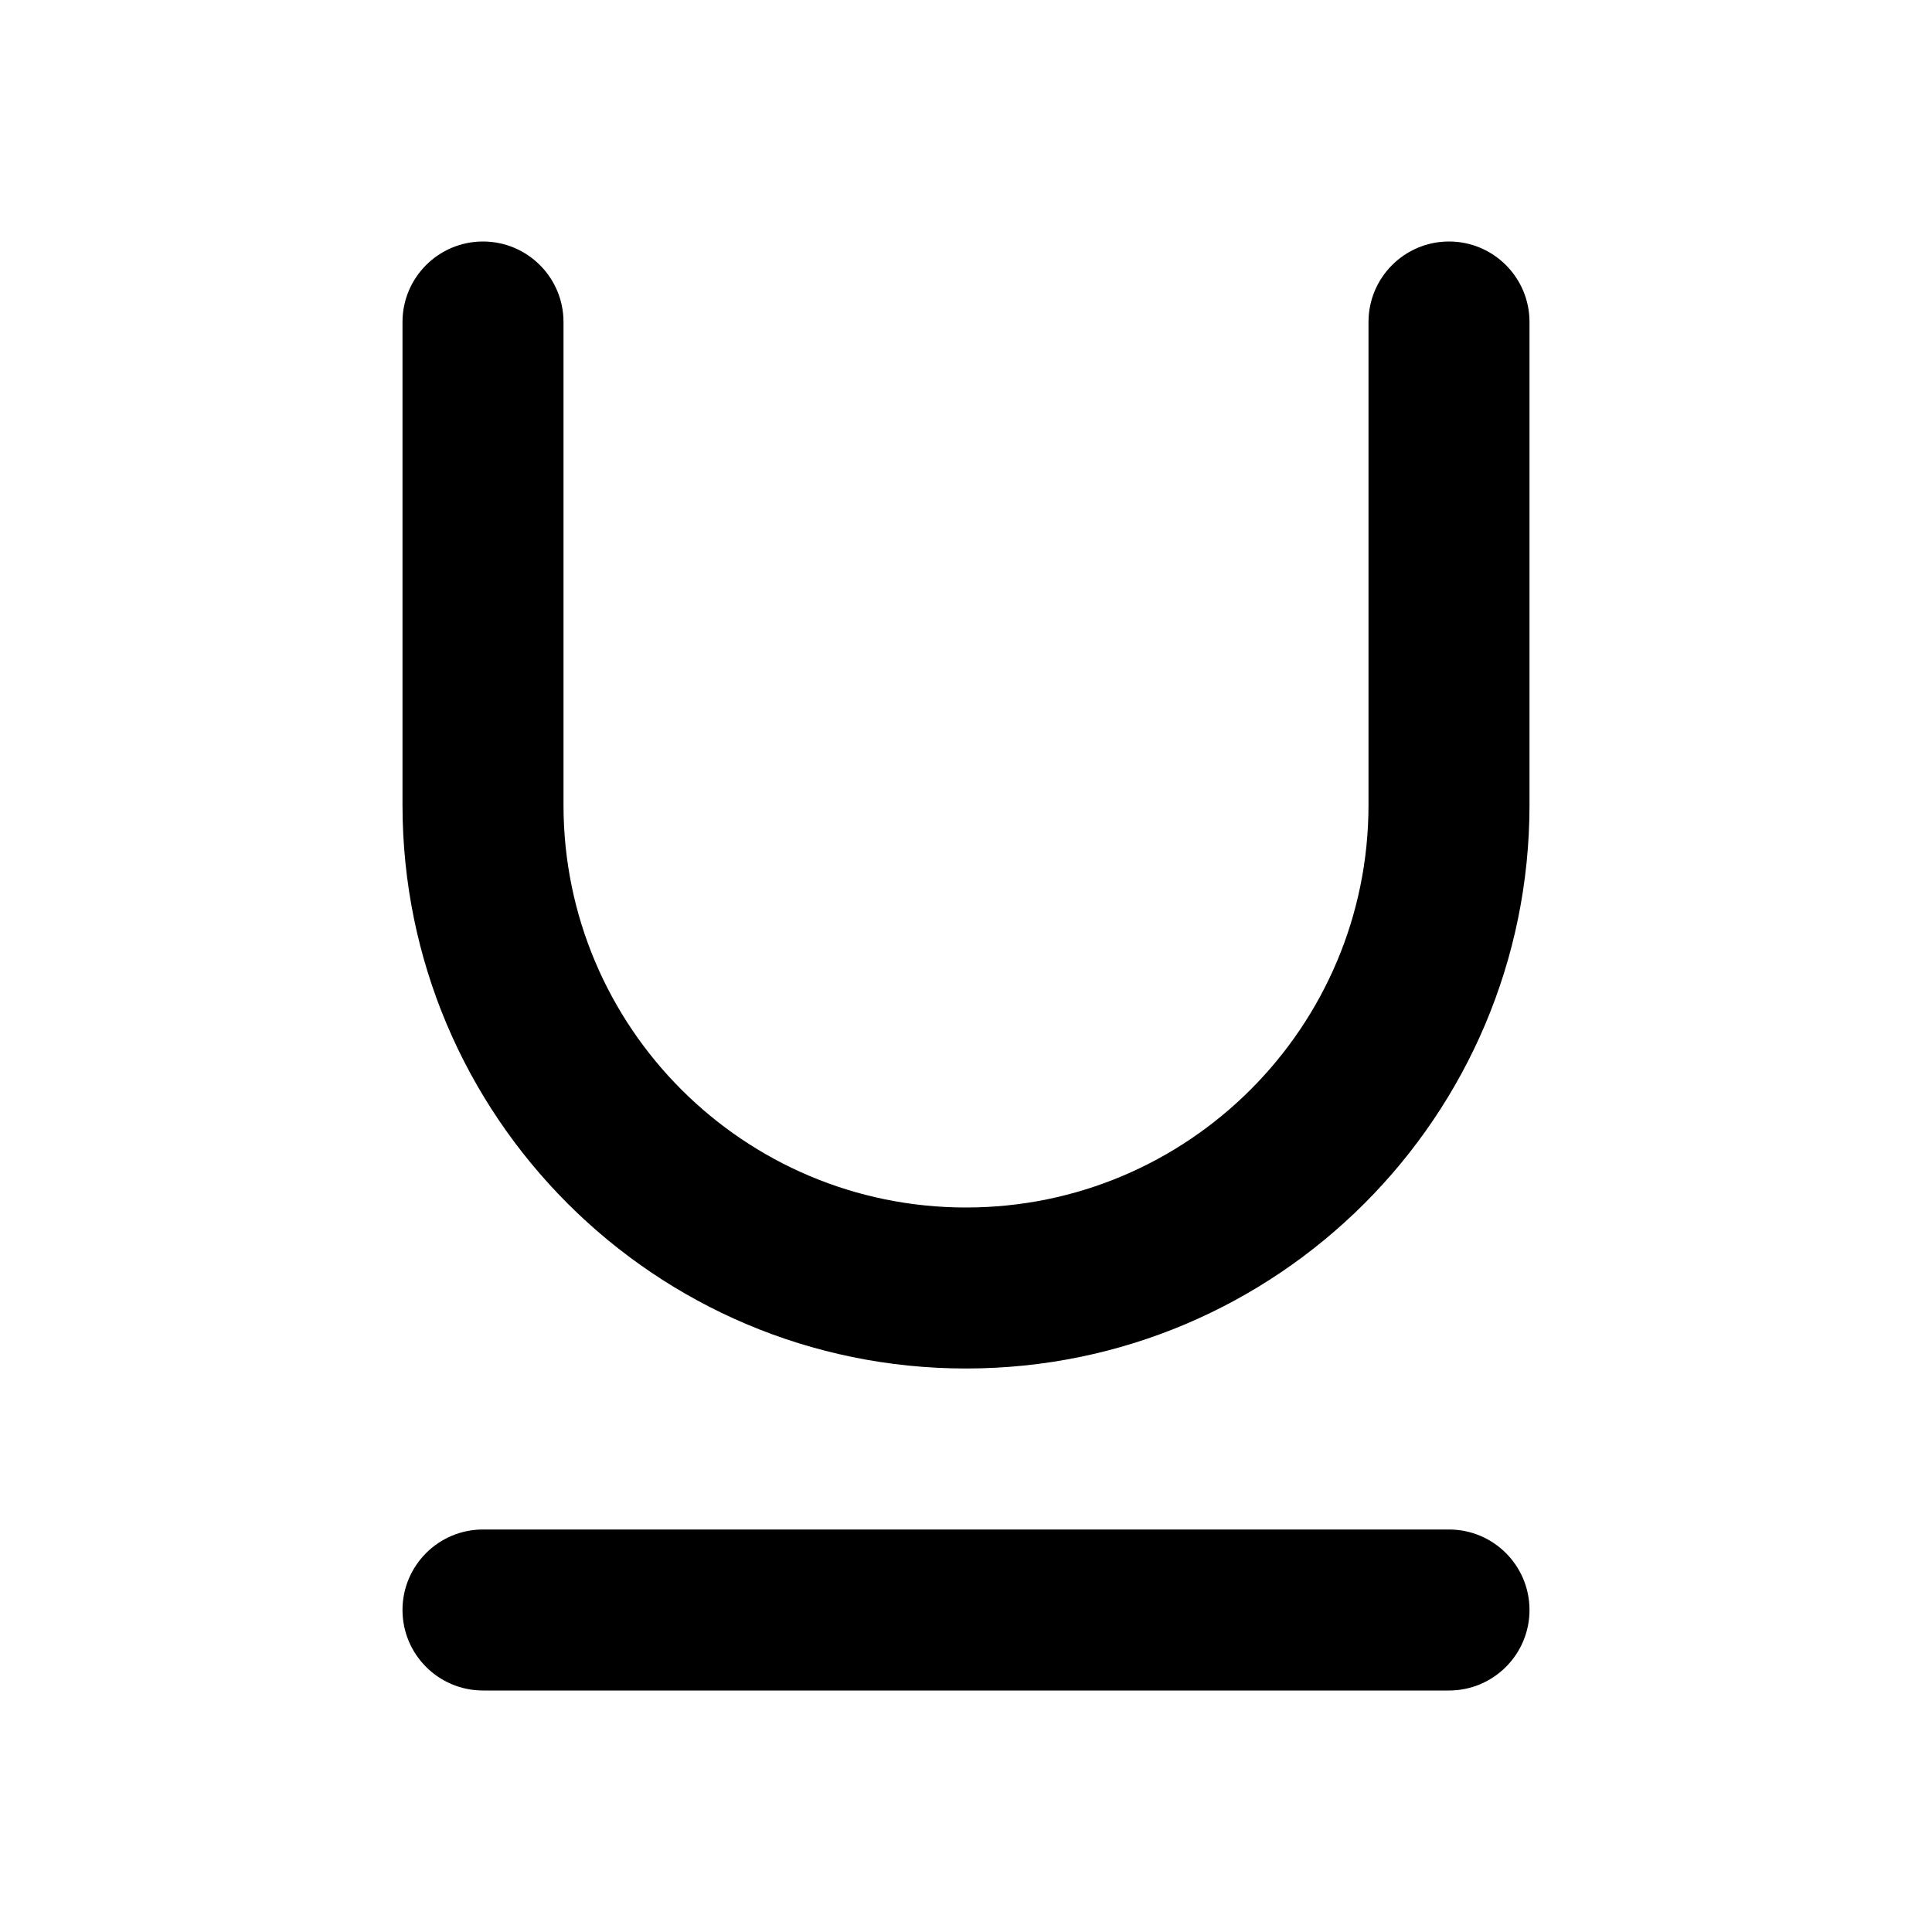 <svg viewBox="0 0 24 24" fill="none" xmlns="http://www.w3.org/2000/svg">
<path fill-rule="evenodd" clip-rule="evenodd" d="M6 3C6.552 3 7 3.448 7 4V10C7 12.761 9.239 15 12 15C14.761 15 17 12.761 17 10V4C17 3.448 17.448 3 18 3C18.552 3 19 3.448 19 4V10C19 13.866 15.866 17 12 17C8.134 17 5 13.866 5 10V4C5 3.448 5.448 3 6 3ZM19 20C19 20.552 18.552 21 18 21L6 21C5.448 21 5 20.552 5 20C5 19.448 5.448 19 6 19L18 19C18.552 19 19 19.448 19 20Z" fill="currentColor"/>
</svg>
